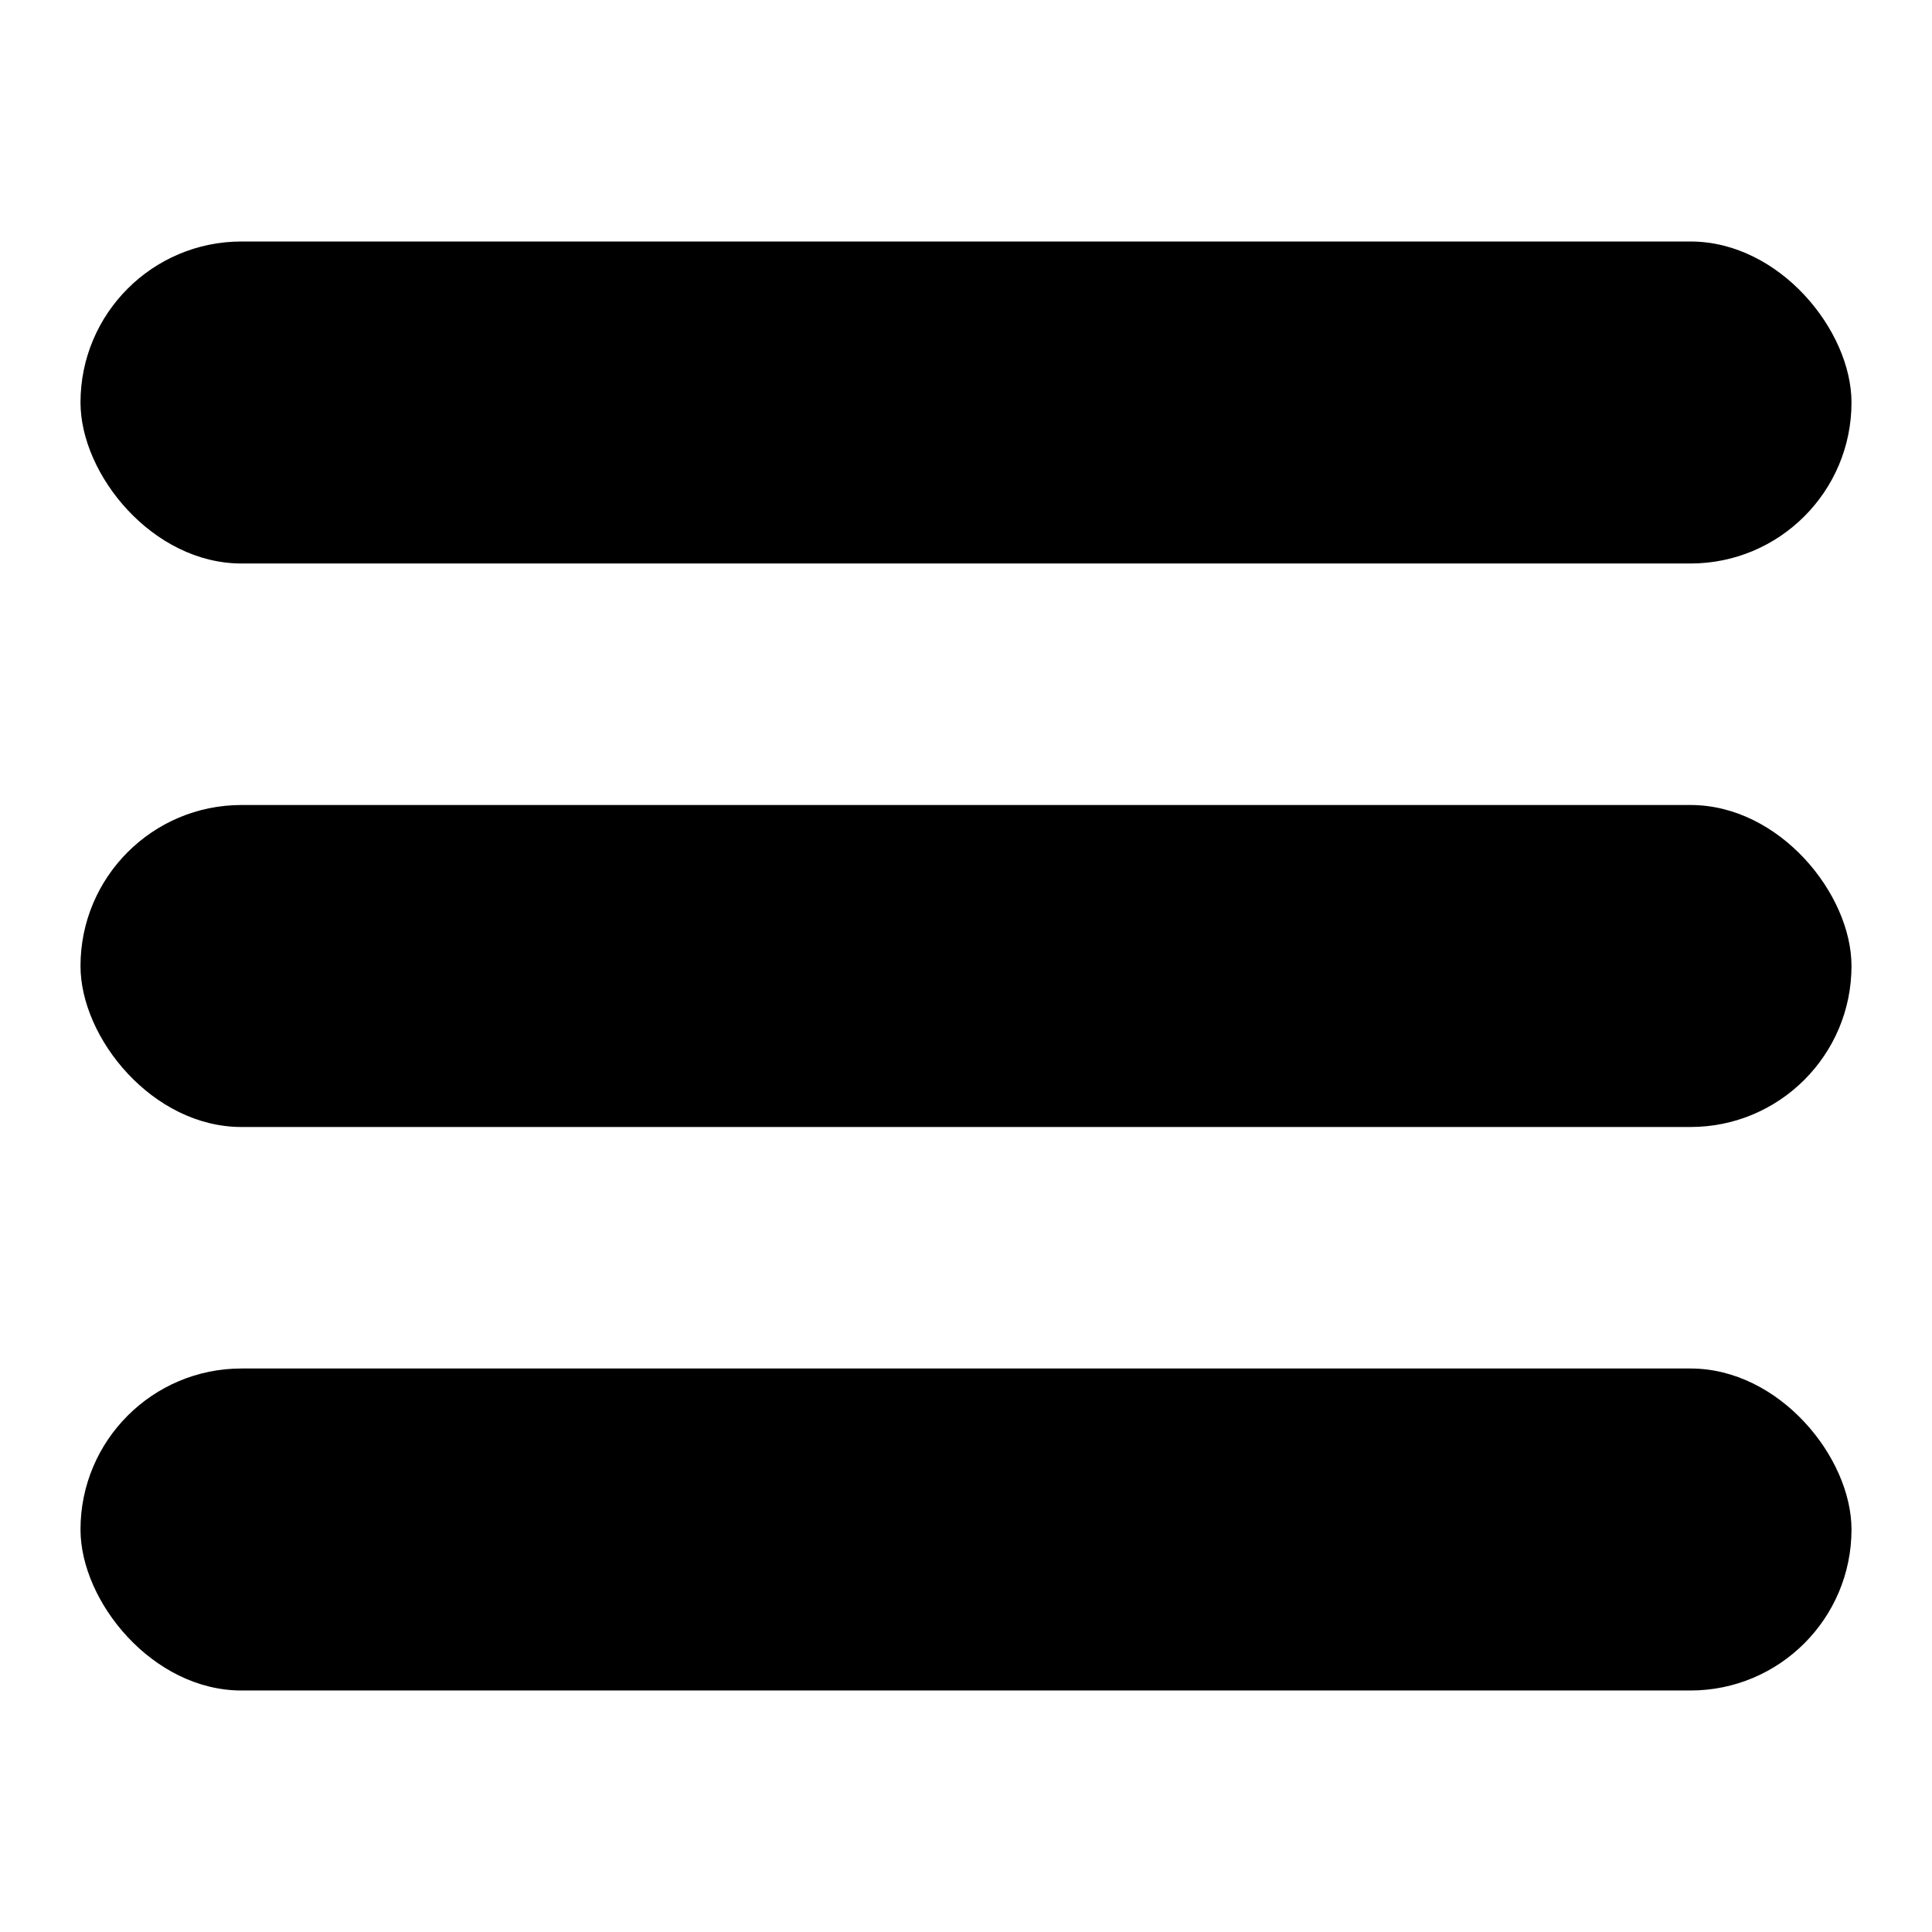 <svg xmlns="http://www.w3.org/2000/svg" viewBox="0 0 24 24"><title>Menu</title><rect x="1" y="3" width="22" height="4" rx="2" ry="2"/><rect x="1" y="10" width="22" height="4" rx="2" ry="2"/><rect x="1" y="17" width="22" height="4" rx="2" ry="2"/></svg>
